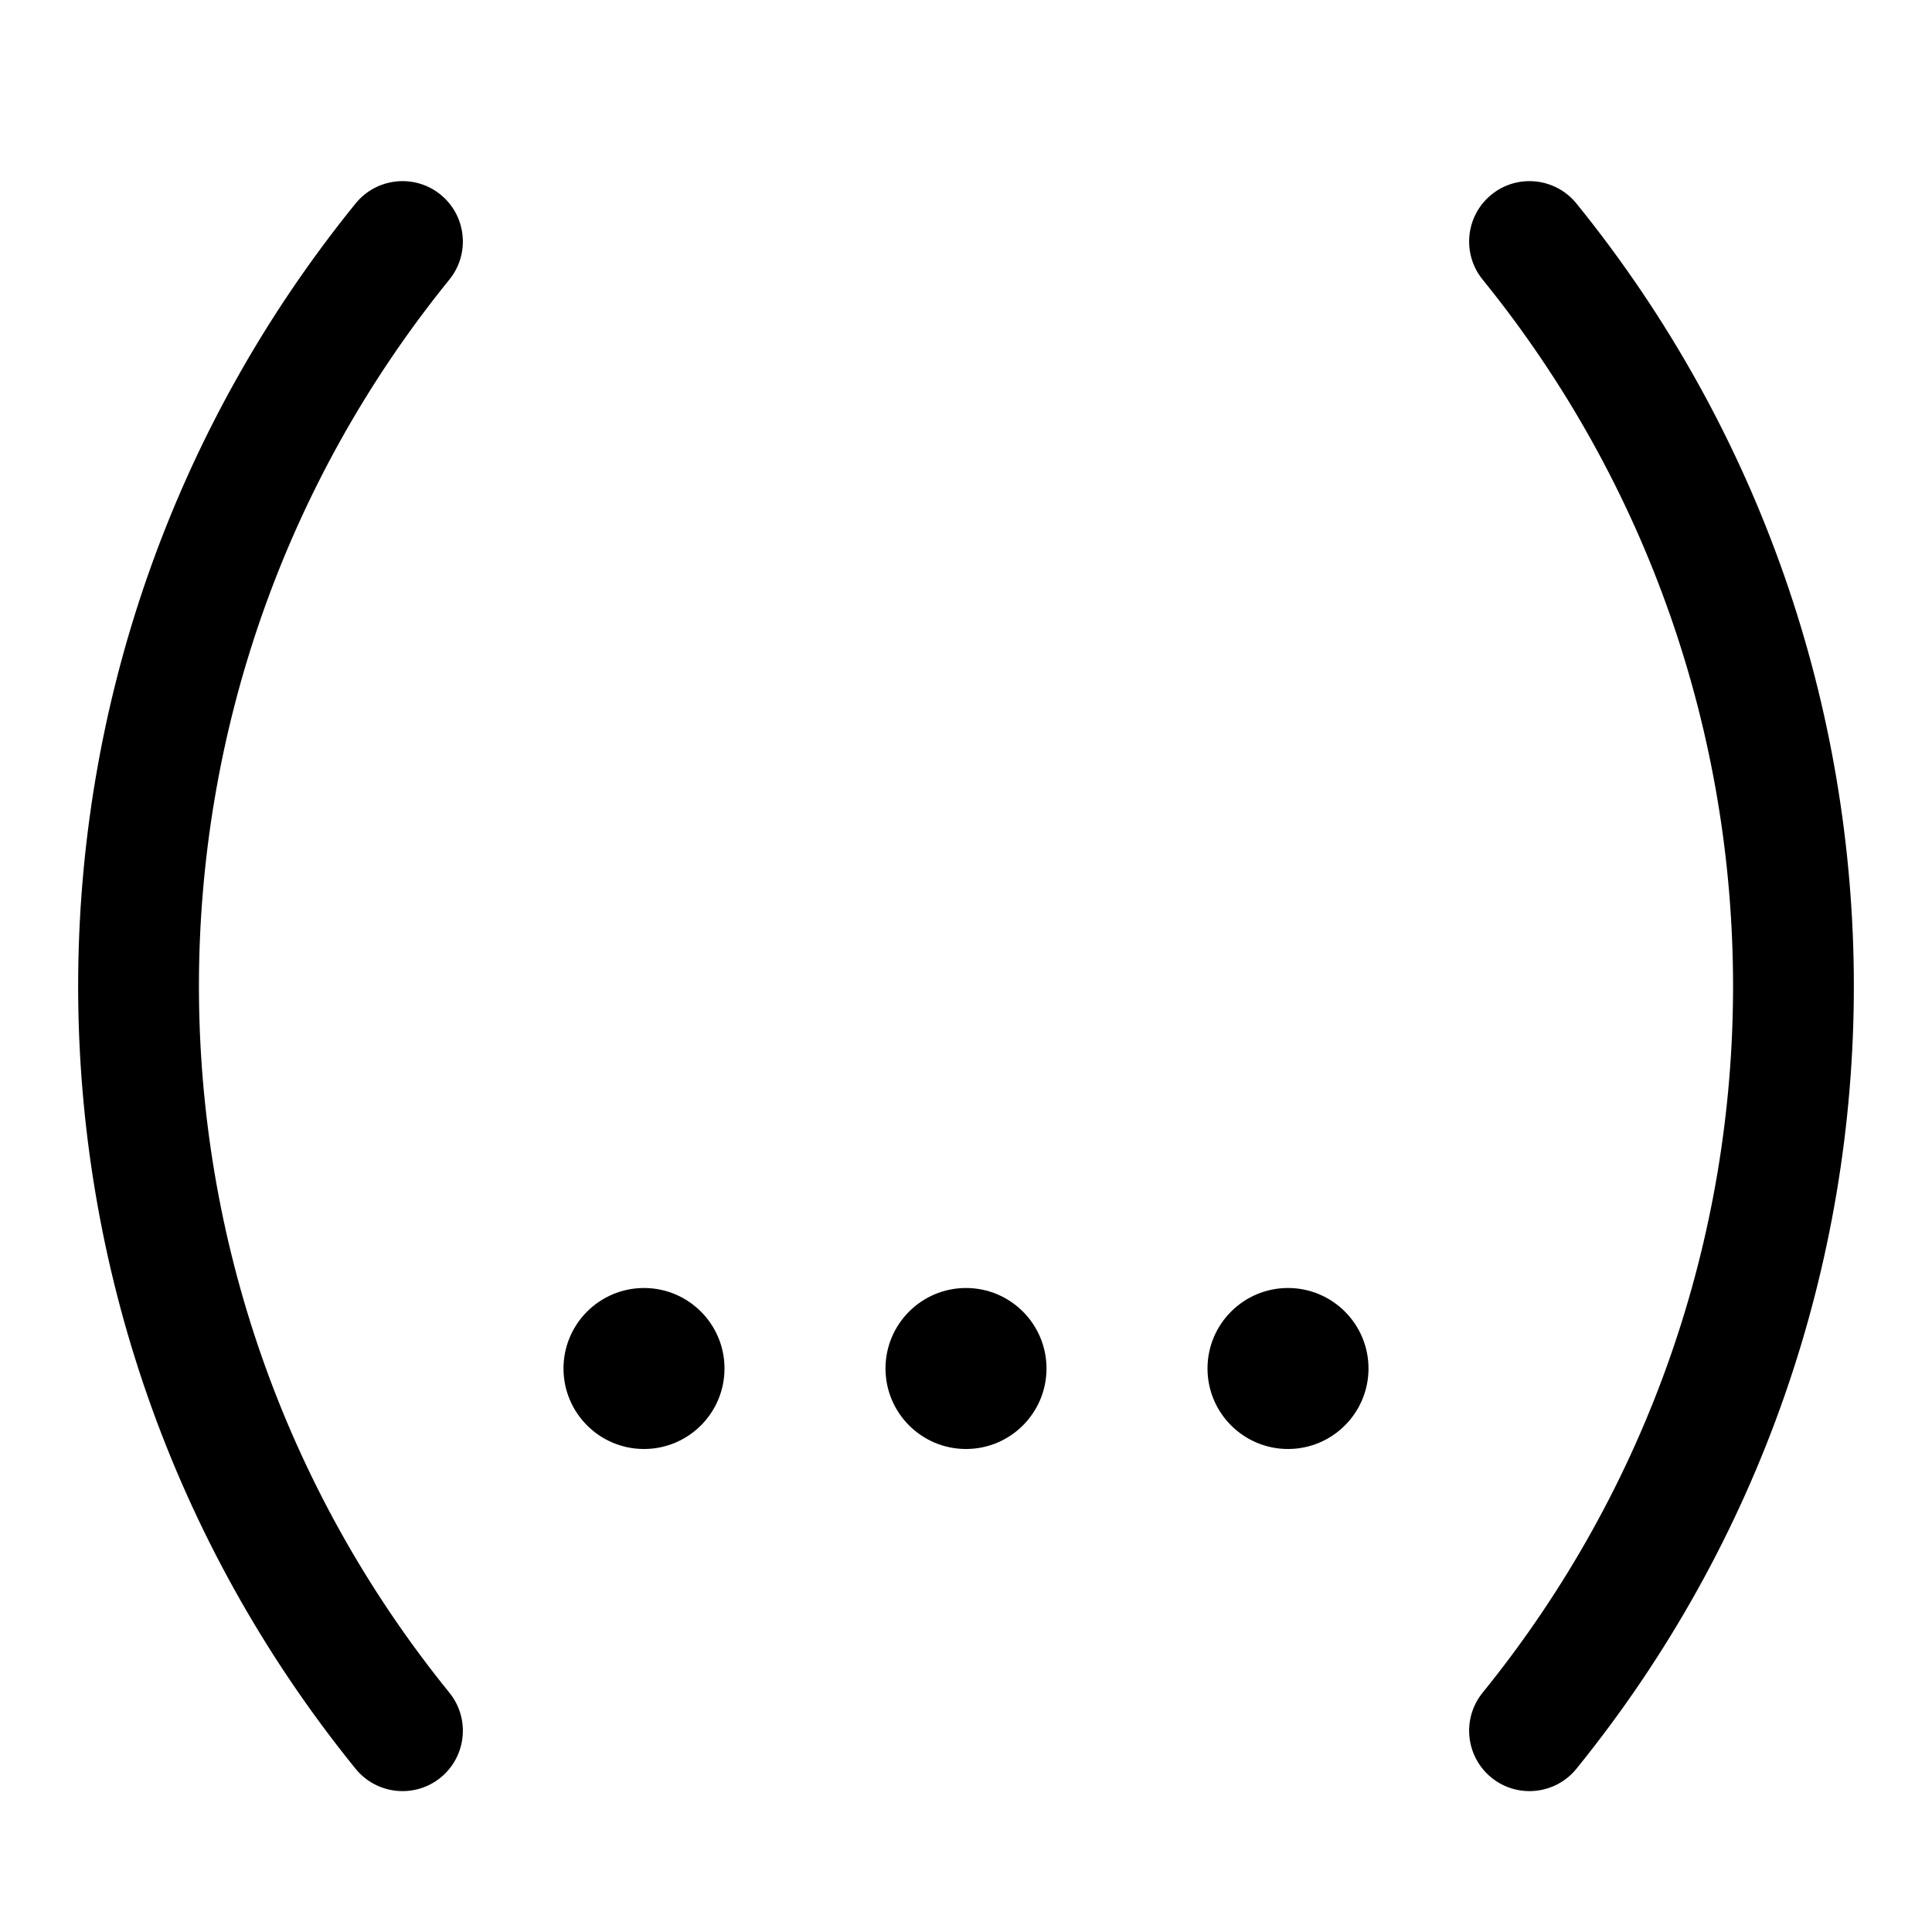 <svg width="24" height="24" viewBox="0 0 24 24" fill="none" xmlns="http://www.w3.org/2000/svg">
<path d="M5.472 22.083C5.794 21.822 5.843 21.349 5.583 21.028C1.434 15.911 1.434 8.589 5.583 3.472C5.843 3.151 5.794 2.678 5.472 2.417C5.151 2.157 4.678 2.206 4.417 2.528C-0.178 8.195 -0.178 16.305 4.417 21.972C4.678 22.294 5.151 22.343 5.472 22.083Z" fill="black"/>
<path d="M18.528 22.083C18.206 21.822 18.157 21.349 18.417 21.028C22.566 15.911 22.566 8.589 18.417 3.472C18.157 3.151 18.206 2.678 18.528 2.417C18.849 2.157 19.322 2.206 19.583 2.528C24.178 8.195 24.178 16.305 19.583 21.972C19.322 22.294 18.849 22.343 18.528 22.083Z" fill="black"/>
<path d="M8 18C8.552 18 9 17.552 9 17C9 16.448 8.552 16 8 16C7.448 16 7 16.448 7 17C7 17.552 7.448 18 8 18Z" fill="black"/>
<path d="M12 18C12.552 18 13 17.552 13 17C13 16.448 12.552 16 12 16C11.448 16 11 16.448 11 17C11 17.552 11.448 18 12 18Z" fill="black"/>
<path d="M17 17C17 17.552 16.552 18 16 18C15.448 18 15 17.552 15 17C15 16.448 15.448 16 16 16C16.552 16 17 16.448 17 17Z" fill="black"/>
</svg>
